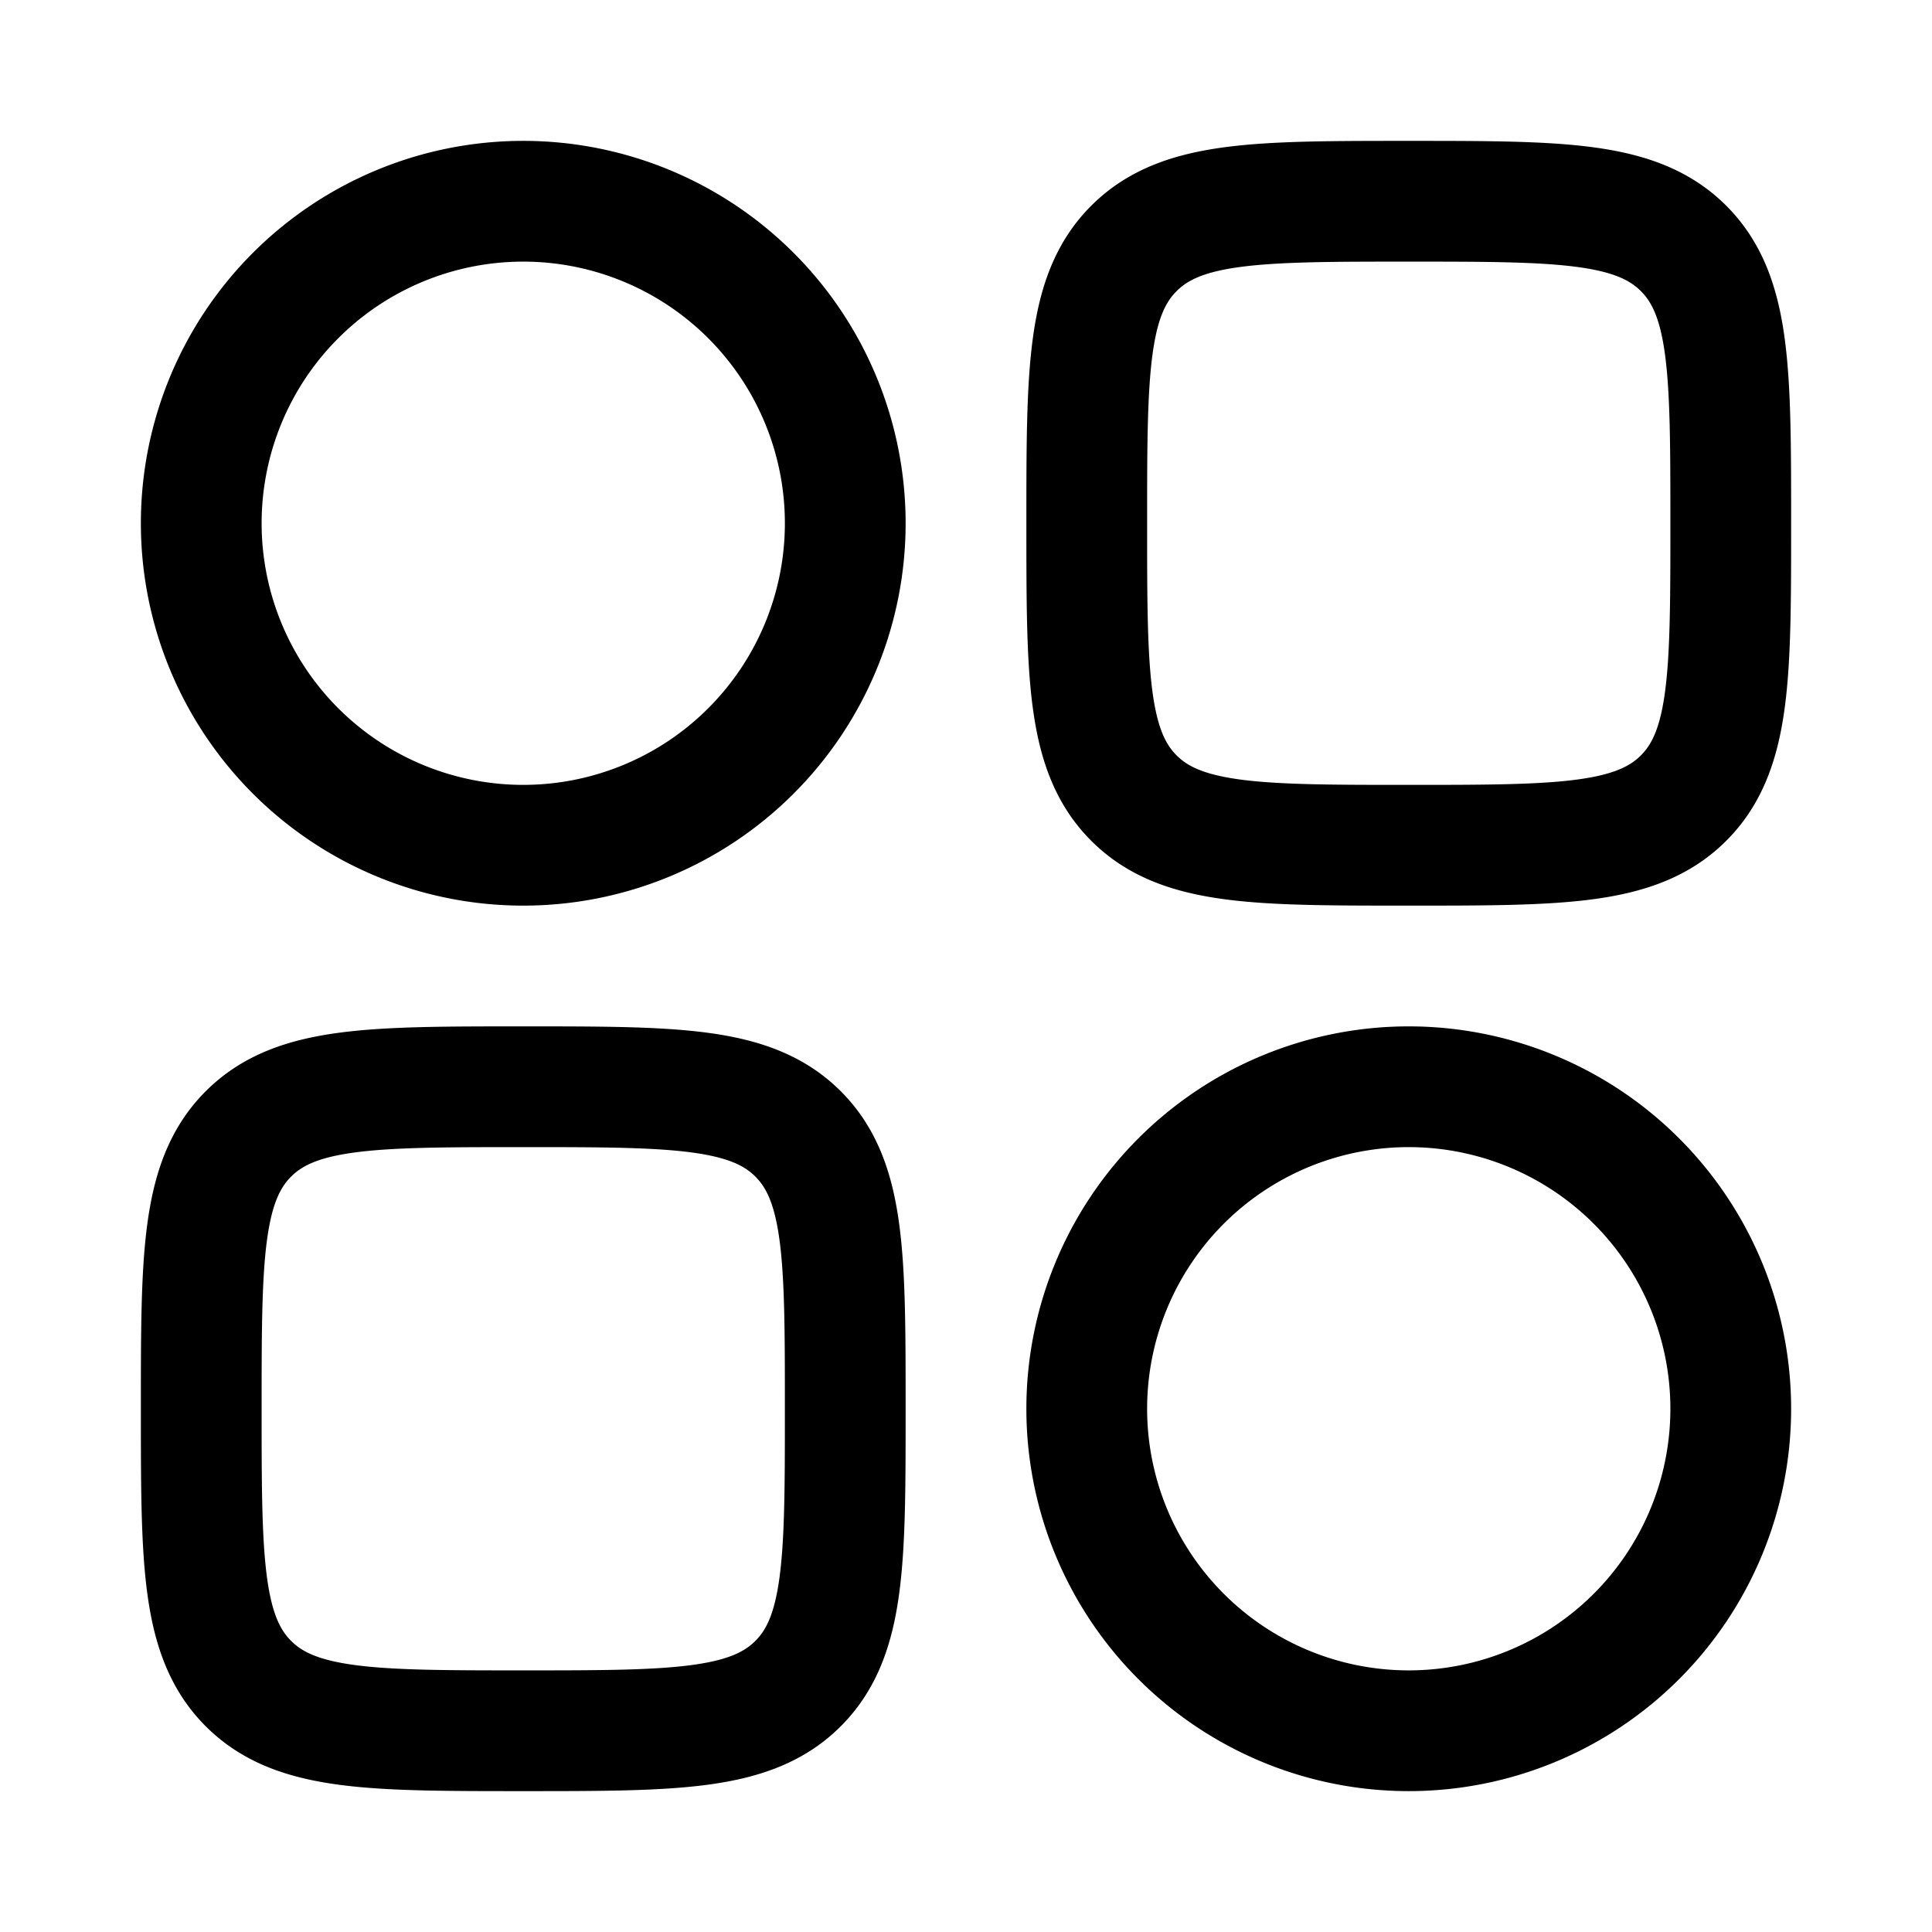 <svg viewBox="0 0 24 24"><path fill="none" stroke="currentColor" stroke-width="1.5" d="M2.5 6.5a4 4 0 1 1 8 0a4 4 0 0 1-8 0Zm11 11a4 4 0 1 1 8 0a4 4 0 0 1-8 0Zm8-11c0-1.886 0-2.828-.586-3.414C20.328 2.5 19.386 2.5 17.5 2.5c-1.886 0-2.828 0-3.414.586c-.586.586-.586 1.528-.586 3.414c0 1.886 0 2.828.586 3.414c.586.586 1.528.586 3.414.586c1.886 0 2.828 0 3.414-.586c.586-.586.586-1.528.586-3.414Zm-11 11c0-1.886 0-2.828-.586-3.414C9.328 13.5 8.386 13.5 6.5 13.5c-1.886 0-2.828 0-3.414.586c-.586.586-.586 1.528-.586 3.414c0 1.886 0 2.828.586 3.414c.586.586 1.528.586 3.414.586c1.886 0 2.828 0 3.414-.586c.586-.586.586-1.528.586-3.414Z"/></svg>